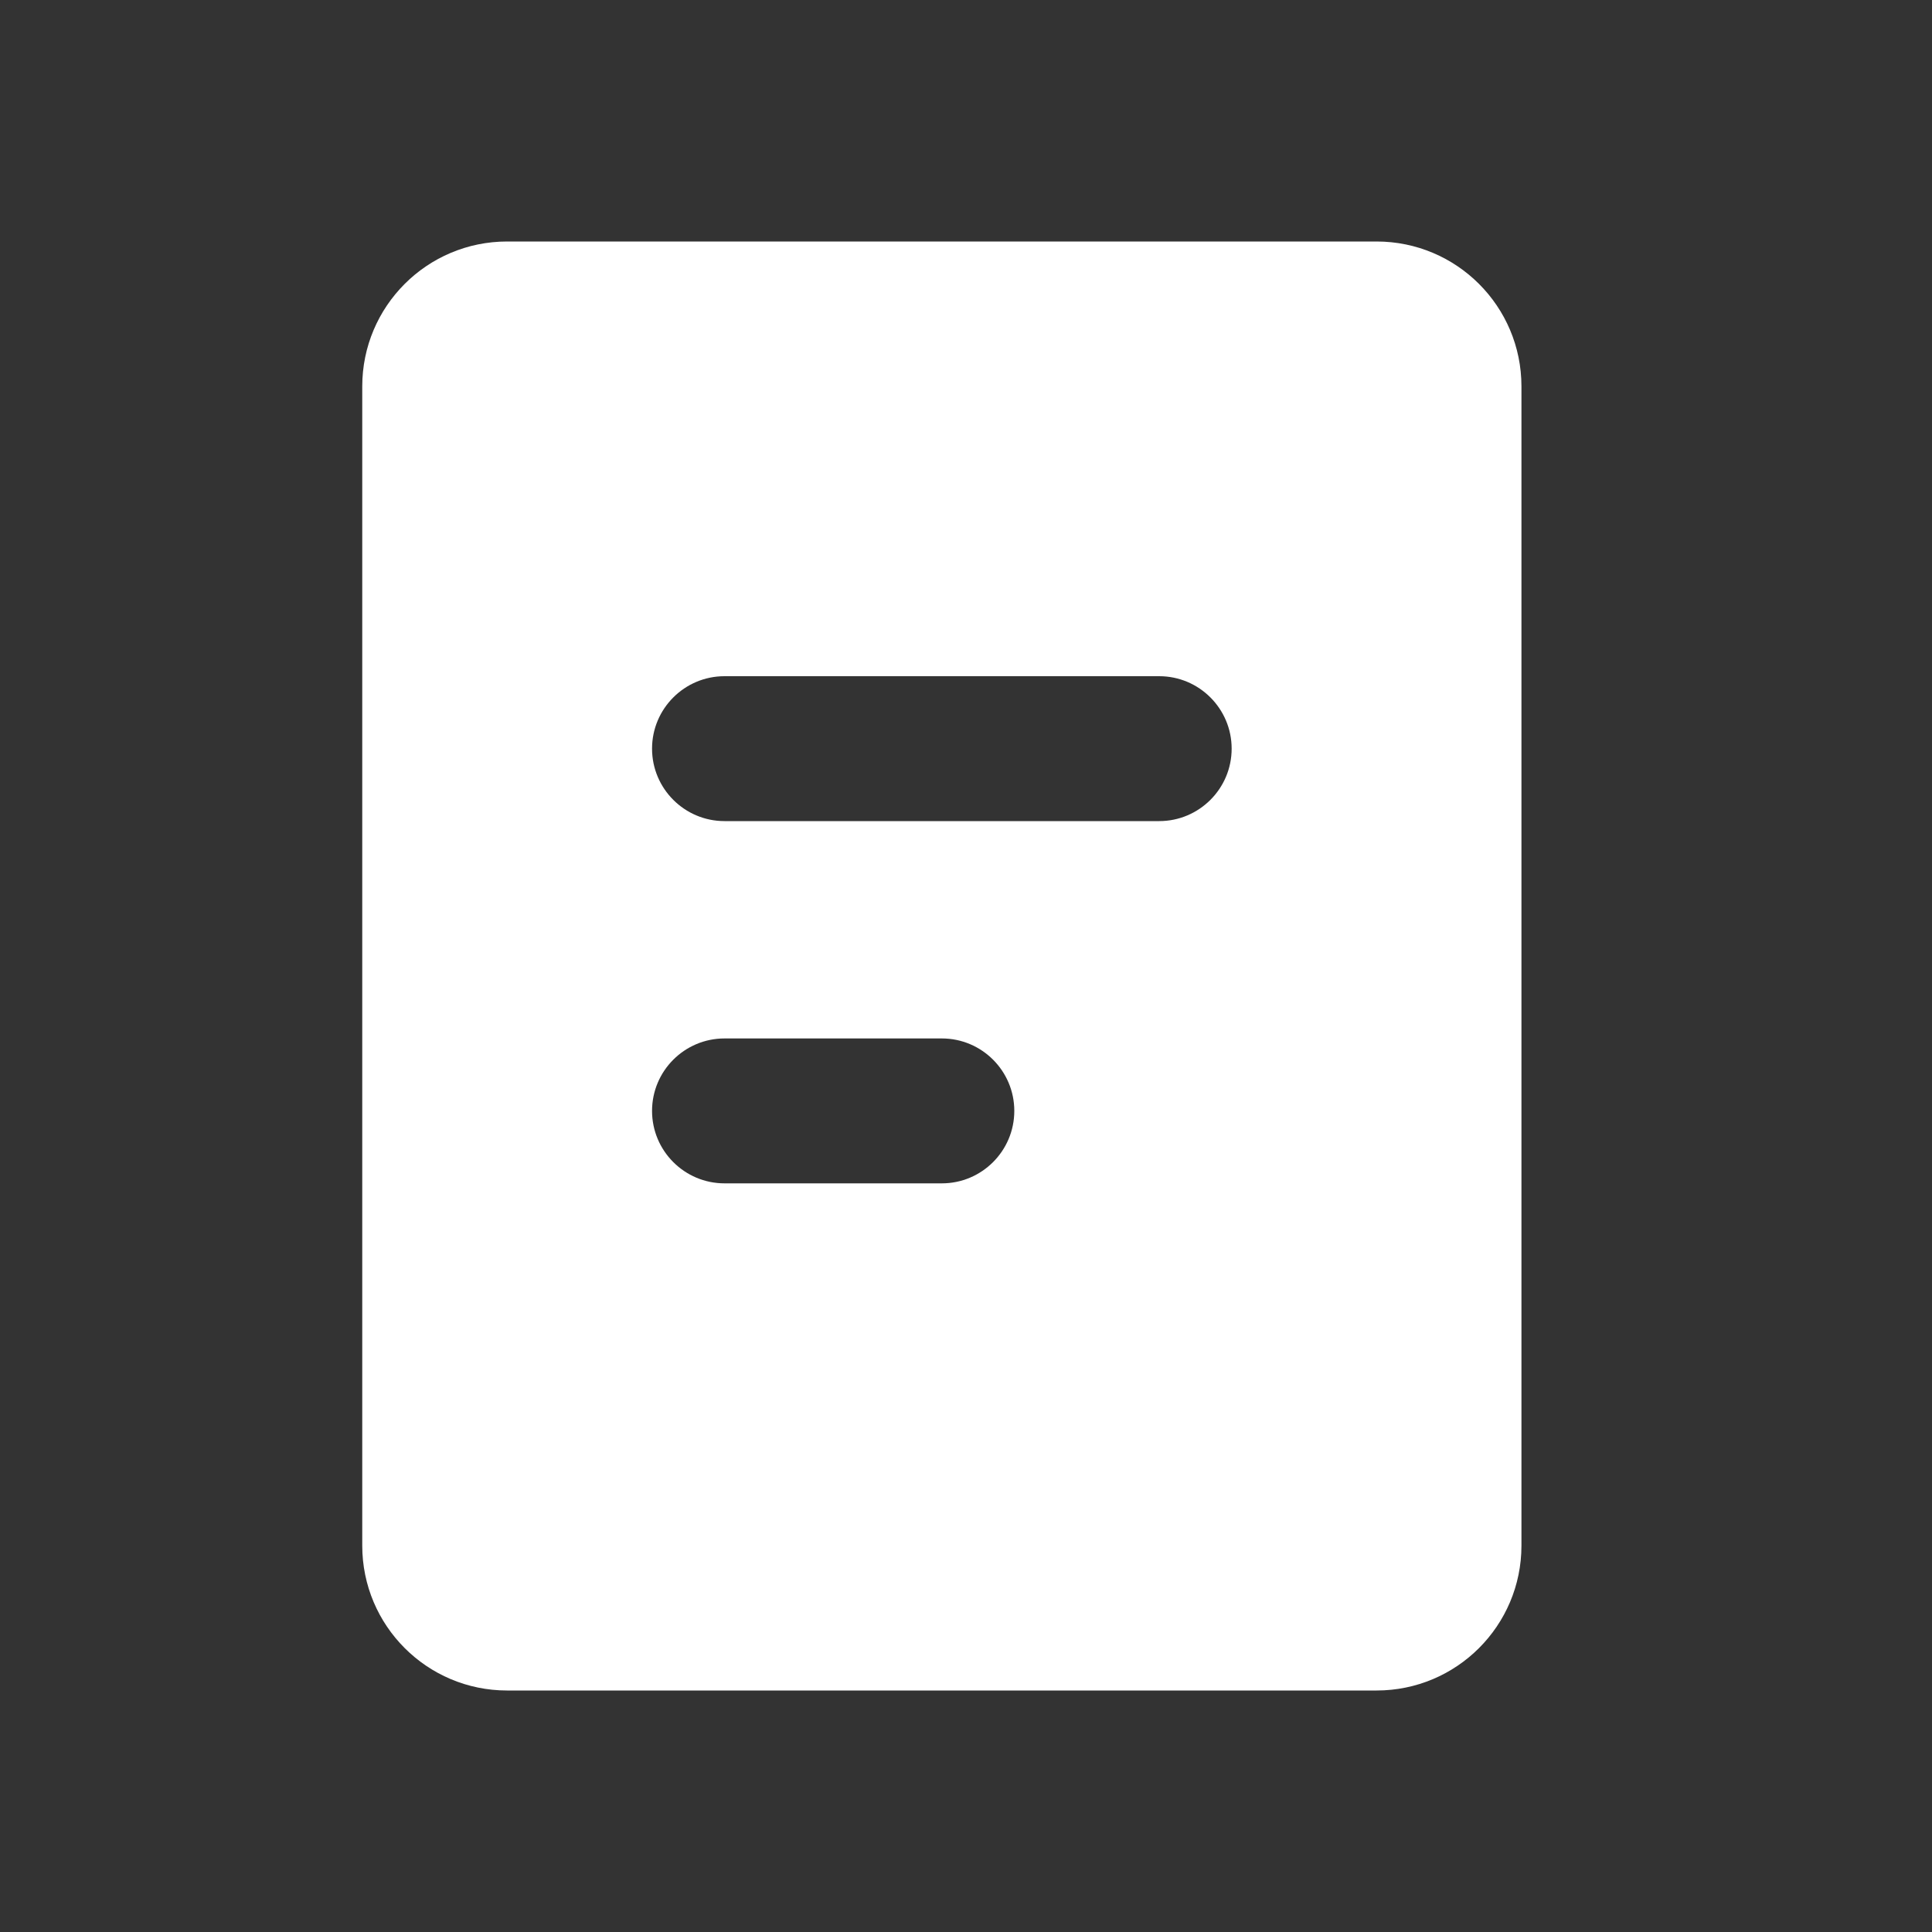 <svg width="16" height="16" viewBox="0 0 16 16" fill="none" xmlns="http://www.w3.org/2000/svg">
<rect x="0" y="0" width="16" height="16" fill="#333333" stroke="none"/>
<path fill-rule="evenodd" clip-rule="evenodd" d="M3 3.2C3 2.537 3.537 2 4.2 2H11.4C12.063 2 12.6 2.537 12.6 3.2V12.8C12.6 13.463 12.063 14 11.4 14H4.2C3.537 14 3 13.463 3 12.8V3.2ZM5.4 6.2C5.4 5.869 5.669 5.6 6 5.6H9.6C9.931 5.6 10.2 5.869 10.2 6.2C10.2 6.531 9.931 6.8 9.6 6.8H6C5.669 6.8 5.4 6.531 5.4 6.2ZM6 8.6C5.669 8.6 5.4 8.869 5.4 9.2C5.4 9.531 5.669 9.8 6 9.8H7.8C8.131 9.8 8.4 9.531 8.4 9.2C8.4 8.869 8.131 8.6 7.8 8.6H6Z" fill="white"/>
</svg>
